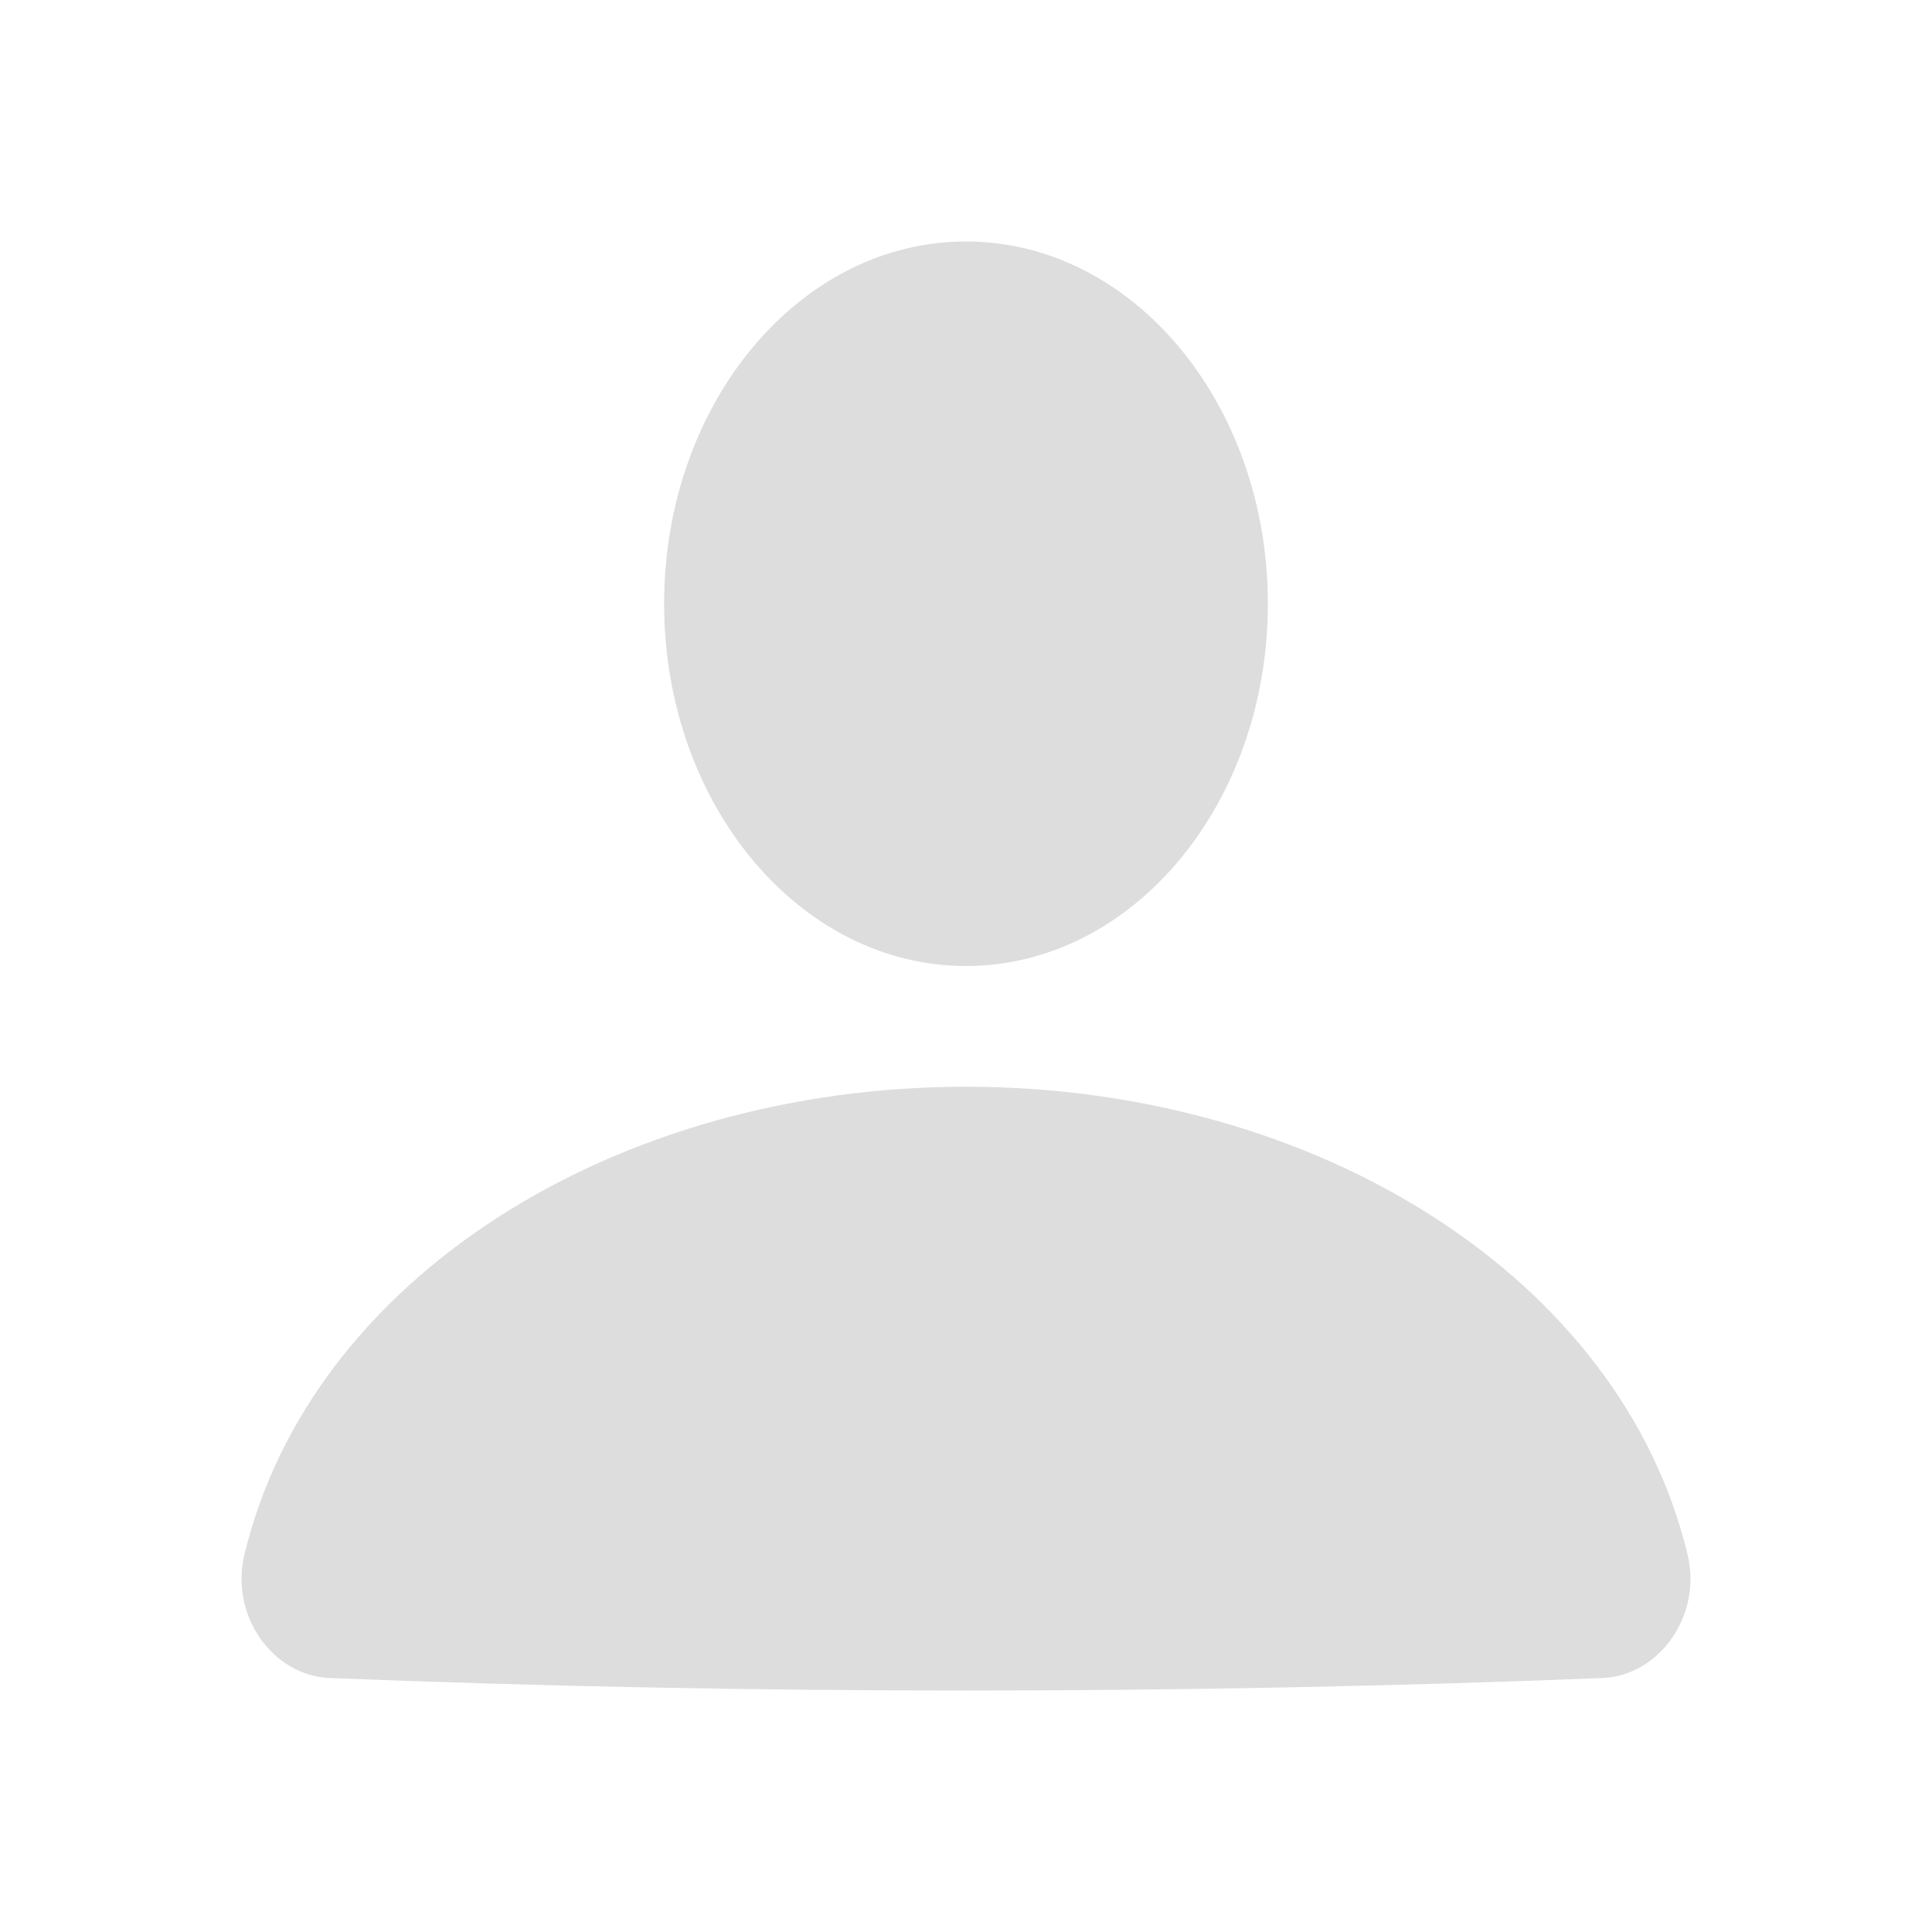 <?xml version="1.0" encoding="UTF-8"?>
<svg width="24px" height="24px" viewBox="0 0 24 24" version="1.1" xmlns="http://www.w3.org/2000/svg" xmlns:xlink="http://www.w3.org/1999/xlink">
    <!-- Generator: Sketch 42 (36781) - http://www.bohemiancoding.com/sketch -->
    <title>yonghuming-a</title>
    <desc>Created with Sketch.</desc>
    <defs></defs>
    <g id="Page-1" stroke="none" stroke-width="1" fill="none" fill-rule="evenodd">
        <g id="yonghuming-a" fill="#DDDDDD">
            <path d="M12,13.5 C16.363,13.5 20.141,15.879 20.964,19.313 C21.146,20.071 20.61,20.817 19.905,20.845 C14.73,21.052 9.27,21.052 4.095,20.845 C3.39,20.817 2.854,20.071 3.036,19.313 C3.859,15.879 7.637,13.5 12,13.5 Z M12,12 C9.929,12 8.25,9.985 8.25,7.5 C8.25,5.014 9.929,3 12,3 C14.071,3 15.75,5.014 15.75,7.5 C15.75,9.985 14.071,12 12,12 Z" id="Icon"></path>
        </g>
    </g>
</svg>
